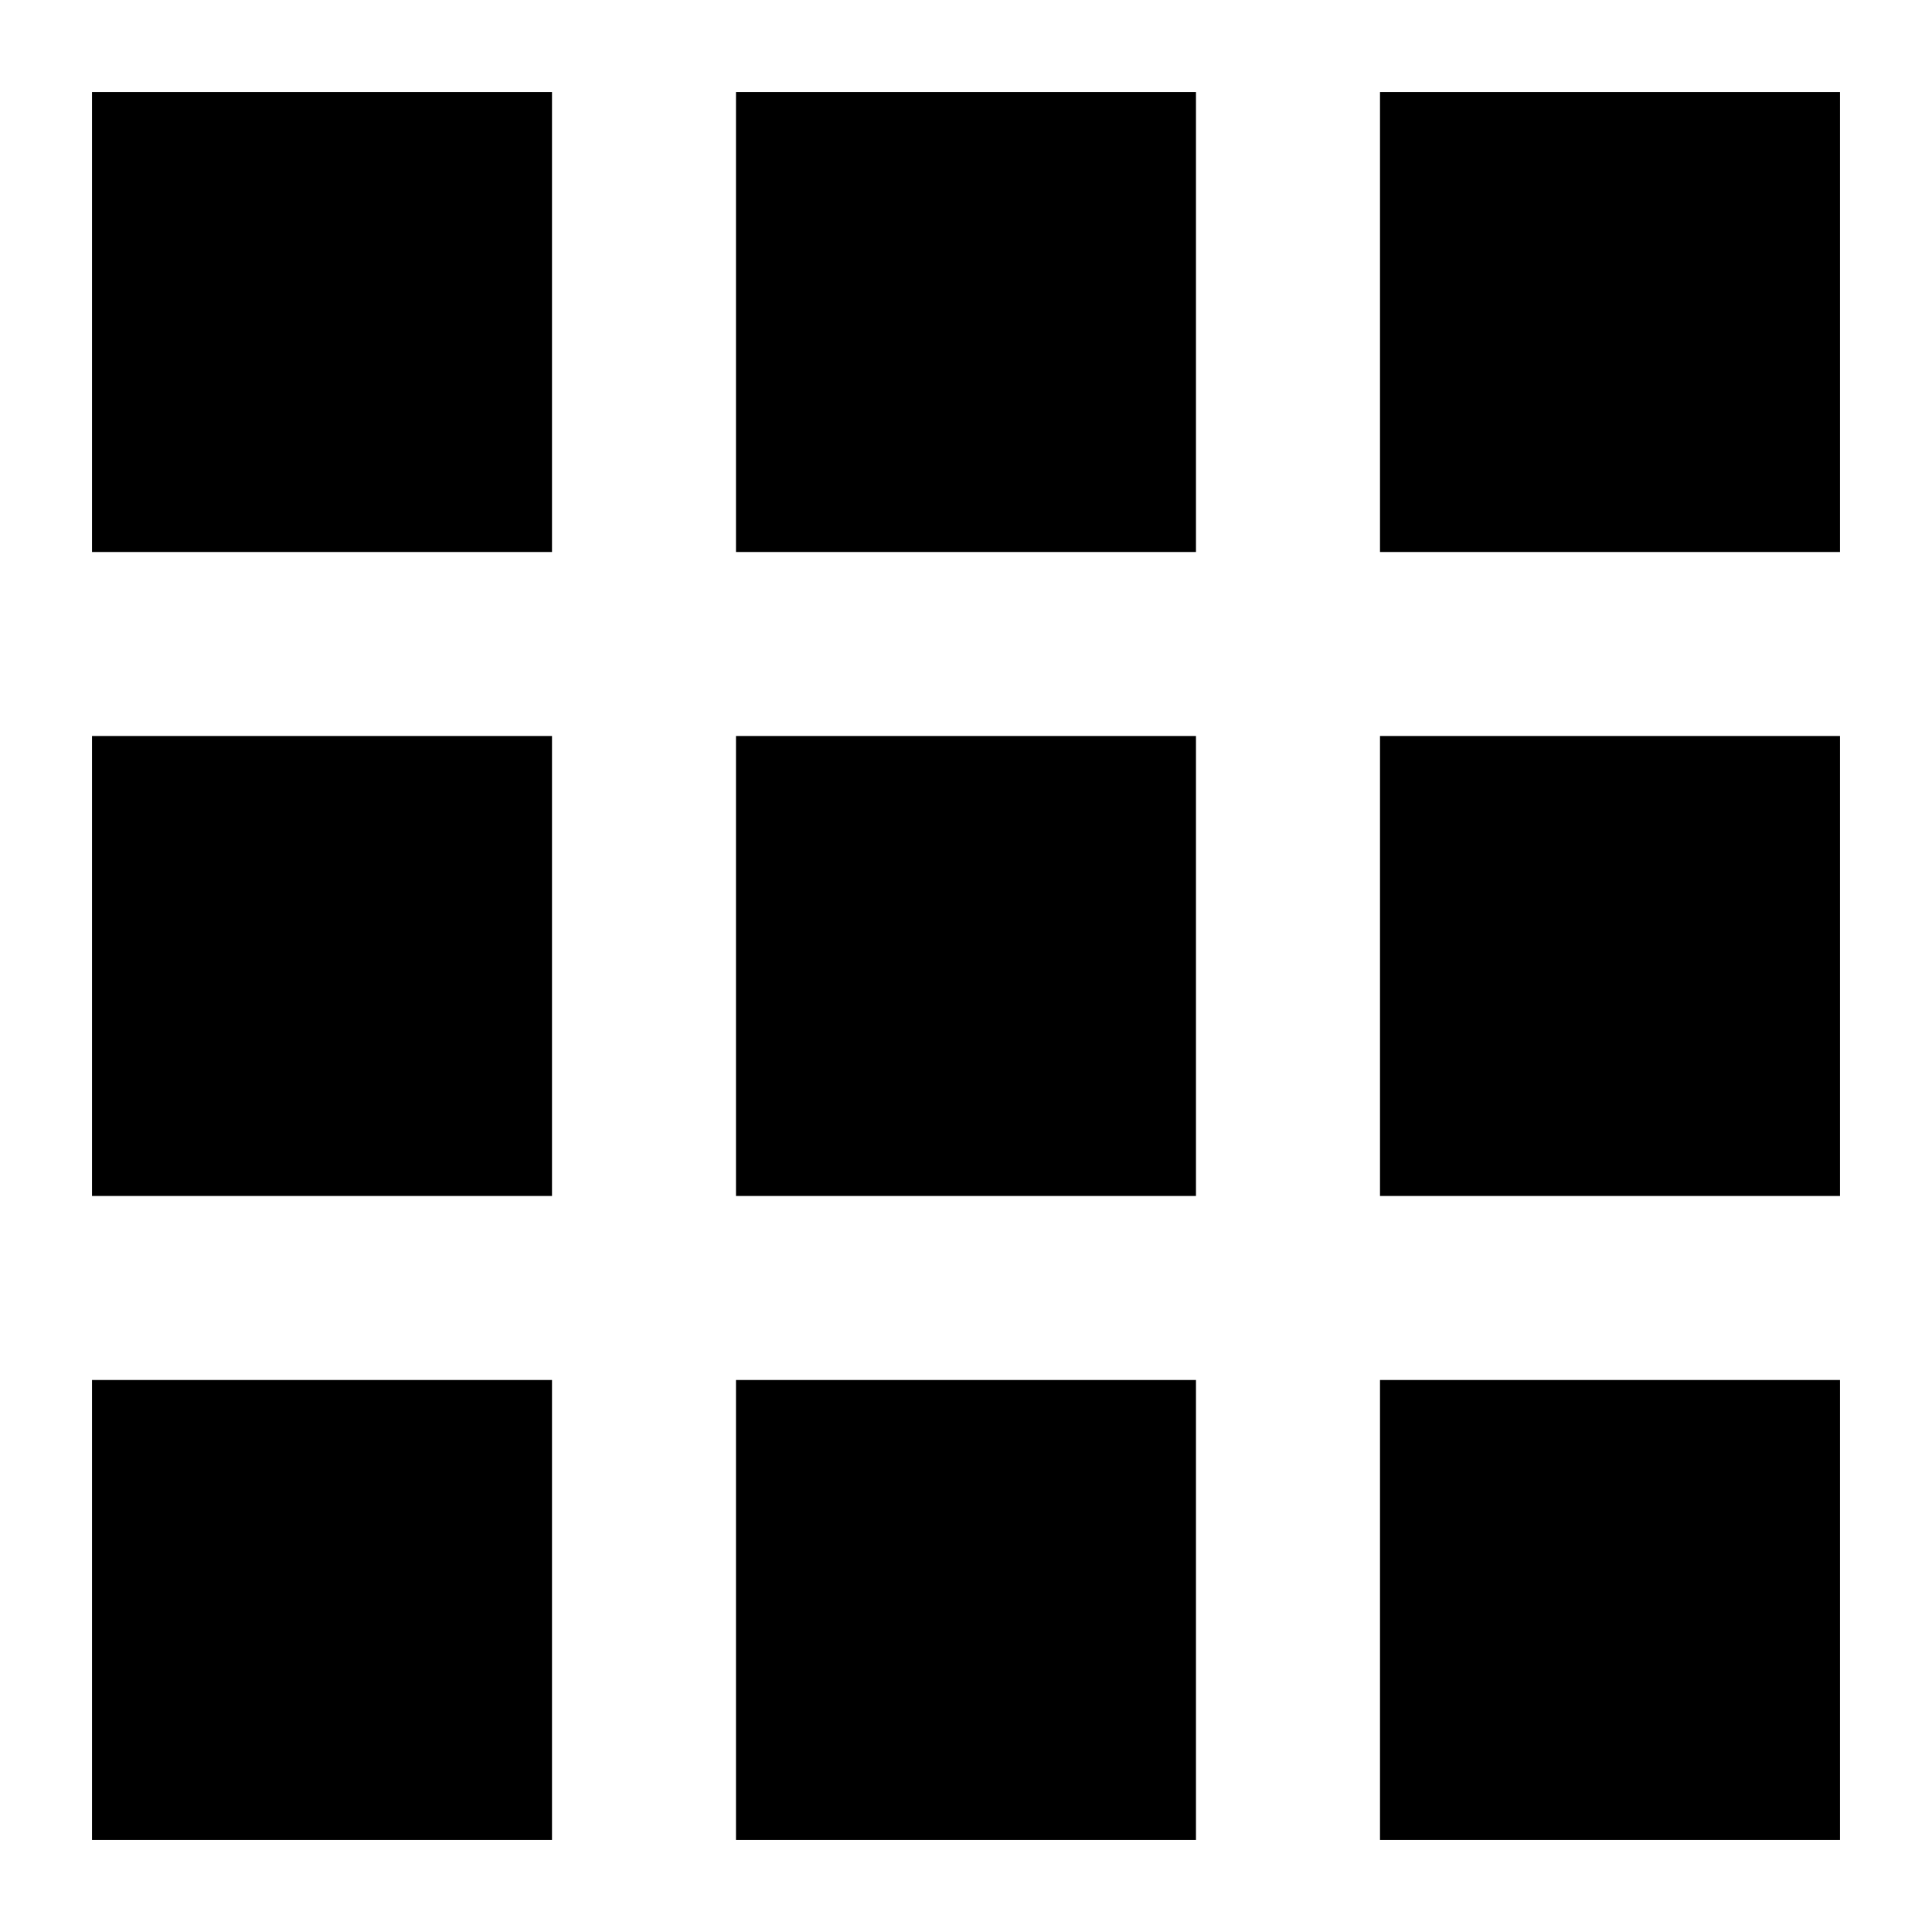 <?xml version="1.0" encoding="UTF-8" standalone="no"?>
<!-- Created with Inkscape (http://www.inkscape.org/) -->

<svg
   xmlns:dc="http://purl.org/dc/elements/1.1/"
   xmlns:cc="http://creativecommons.org/ns#"
   xmlns:rdf="http://www.w3.org/1999/02/22-rdf-syntax-ns#"
   xmlns:svg="http://www.w3.org/2000/svg"
   xmlns="http://www.w3.org/2000/svg"
   xmlns:sodipodi="http://sodipodi.sourceforge.net/DTD/sodipodi-0.dtd"
   xmlns:inkscape="http://www.inkscape.org/namespaces/inkscape"
   width="168"
   height="168"
   viewBox="0 0 44.45 44.45"
   version="1.1"
   id="svg8"
   sodipodi:docname="nback-grid.svg"
   inkscape:version="0.92.4 (5da689c313, 2019-01-14)">
  <defs
     id="defs2" />
  <sodipodi:namedview
     id="base"
     pagecolor="#ffffff"
     bordercolor="#666666"
     borderopacity="1.0"
     inkscape:pageopacity="0.0"
     inkscape:pageshadow="2"
     inkscape:zoom="2.8"
     inkscape:cx="86.843918"
     inkscape:cy="111.51869"
     inkscape:document-units="mm"
     inkscape:current-layer="layer1"
     showgrid="true"
     units="px"
     inkscape:window-width="1280"
     inkscape:window-height="666"
     inkscape:window-x="-8"
     inkscape:window-y="1042"
     inkscape:window-maximized="1">
    <inkscape:grid
       type="xygrid"
       id="grid4518"
       empspacing="4" />
    <inkscape:grid
       type="xygrid"
       id="grid4520"
       empspacing="8"
       color="#ff3f3f"
       opacity="0.125"
       empcolor="#ff3f3f"
       empopacity="0.251" />
  </sodipodi:namedview>
  <g
     inkscape:label="Layer 1"
     inkscape:groupmode="layer"
     id="layer1"
     transform="translate(0,-252.55)">
    <rect
       style="fill:#000000;fill-opacity:1;stroke:none;stroke-width:1.058;stroke-linecap:round;stroke-miterlimit:4;stroke-dasharray:none;stroke-dashoffset:37.795;stroke-opacity:1"
       id="rect4526"
       width="10.583"
       height="10.583"
       x="2.117"
       y="284.3" />
    <rect
       style="fill:#000000;fill-opacity:1;stroke:none;stroke-width:1.058;stroke-linecap:round;stroke-miterlimit:4;stroke-dasharray:none;stroke-dashoffset:37.795;stroke-opacity:1"
       id="rect4526-1"
       width="10.583"
       height="10.583"
       x="16.933"
       y="284.3" />
    <rect
       style="fill:#000000;fill-opacity:1;stroke:none;stroke-width:1.058;stroke-linecap:round;stroke-miterlimit:4;stroke-dasharray:none;stroke-dashoffset:37.795;stroke-opacity:1"
       id="rect4526-1-6"
       width="10.583"
       height="10.583"
       x="31.75"
       y="284.3" />
    <rect
       style="fill:#000000;fill-opacity:1;stroke:none;stroke-width:1.058;stroke-linecap:round;stroke-miterlimit:4;stroke-dasharray:none;stroke-dashoffset:37.795;stroke-opacity:1"
       id="rect4526-7"
       width="10.583"
       height="10.583"
       x="2.117"
       y="269.483" />
    <rect
       style="fill:#000000;fill-opacity:1;stroke:none;stroke-width:1.058;stroke-linecap:round;stroke-miterlimit:4;stroke-dasharray:none;stroke-dashoffset:37.795;stroke-opacity:1"
       id="rect4526-1-4"
       width="10.583"
       height="10.583"
       x="16.933"
       y="269.483" />
    <rect
       style="fill:#000000;fill-opacity:1;stroke:none;stroke-width:1.058;stroke-linecap:round;stroke-miterlimit:4;stroke-dasharray:none;stroke-dashoffset:37.795;stroke-opacity:1"
       id="rect4526-1-6-6"
       width="10.583"
       height="10.583"
       x="31.75"
       y="269.483" />
    <rect
       style="fill:#000000;fill-opacity:1;stroke:none;stroke-width:1.058;stroke-linecap:round;stroke-miterlimit:4;stroke-dasharray:none;stroke-dashoffset:37.795;stroke-opacity:1"
       id="rect4526-7-0"
       width="10.583"
       height="10.583"
       x="2.117"
       y="254.667" />
    <rect
       style="fill:#000000;fill-opacity:1;stroke:none;stroke-width:1.058;stroke-linecap:round;stroke-miterlimit:4;stroke-dasharray:none;stroke-dashoffset:37.795;stroke-opacity:1"
       id="rect4526-1-4-3"
       width="10.583"
       height="10.583"
       x="16.933"
       y="254.667" />
    <rect
       style="fill:#000000;fill-opacity:1;stroke:none;stroke-width:1.058;stroke-linecap:round;stroke-miterlimit:4;stroke-dasharray:none;stroke-dashoffset:37.795;stroke-opacity:1"
       id="rect4526-1-6-6-7"
       width="10.583"
       height="10.583"
       x="31.75"
       y="254.667" />
  </g>
</svg>
